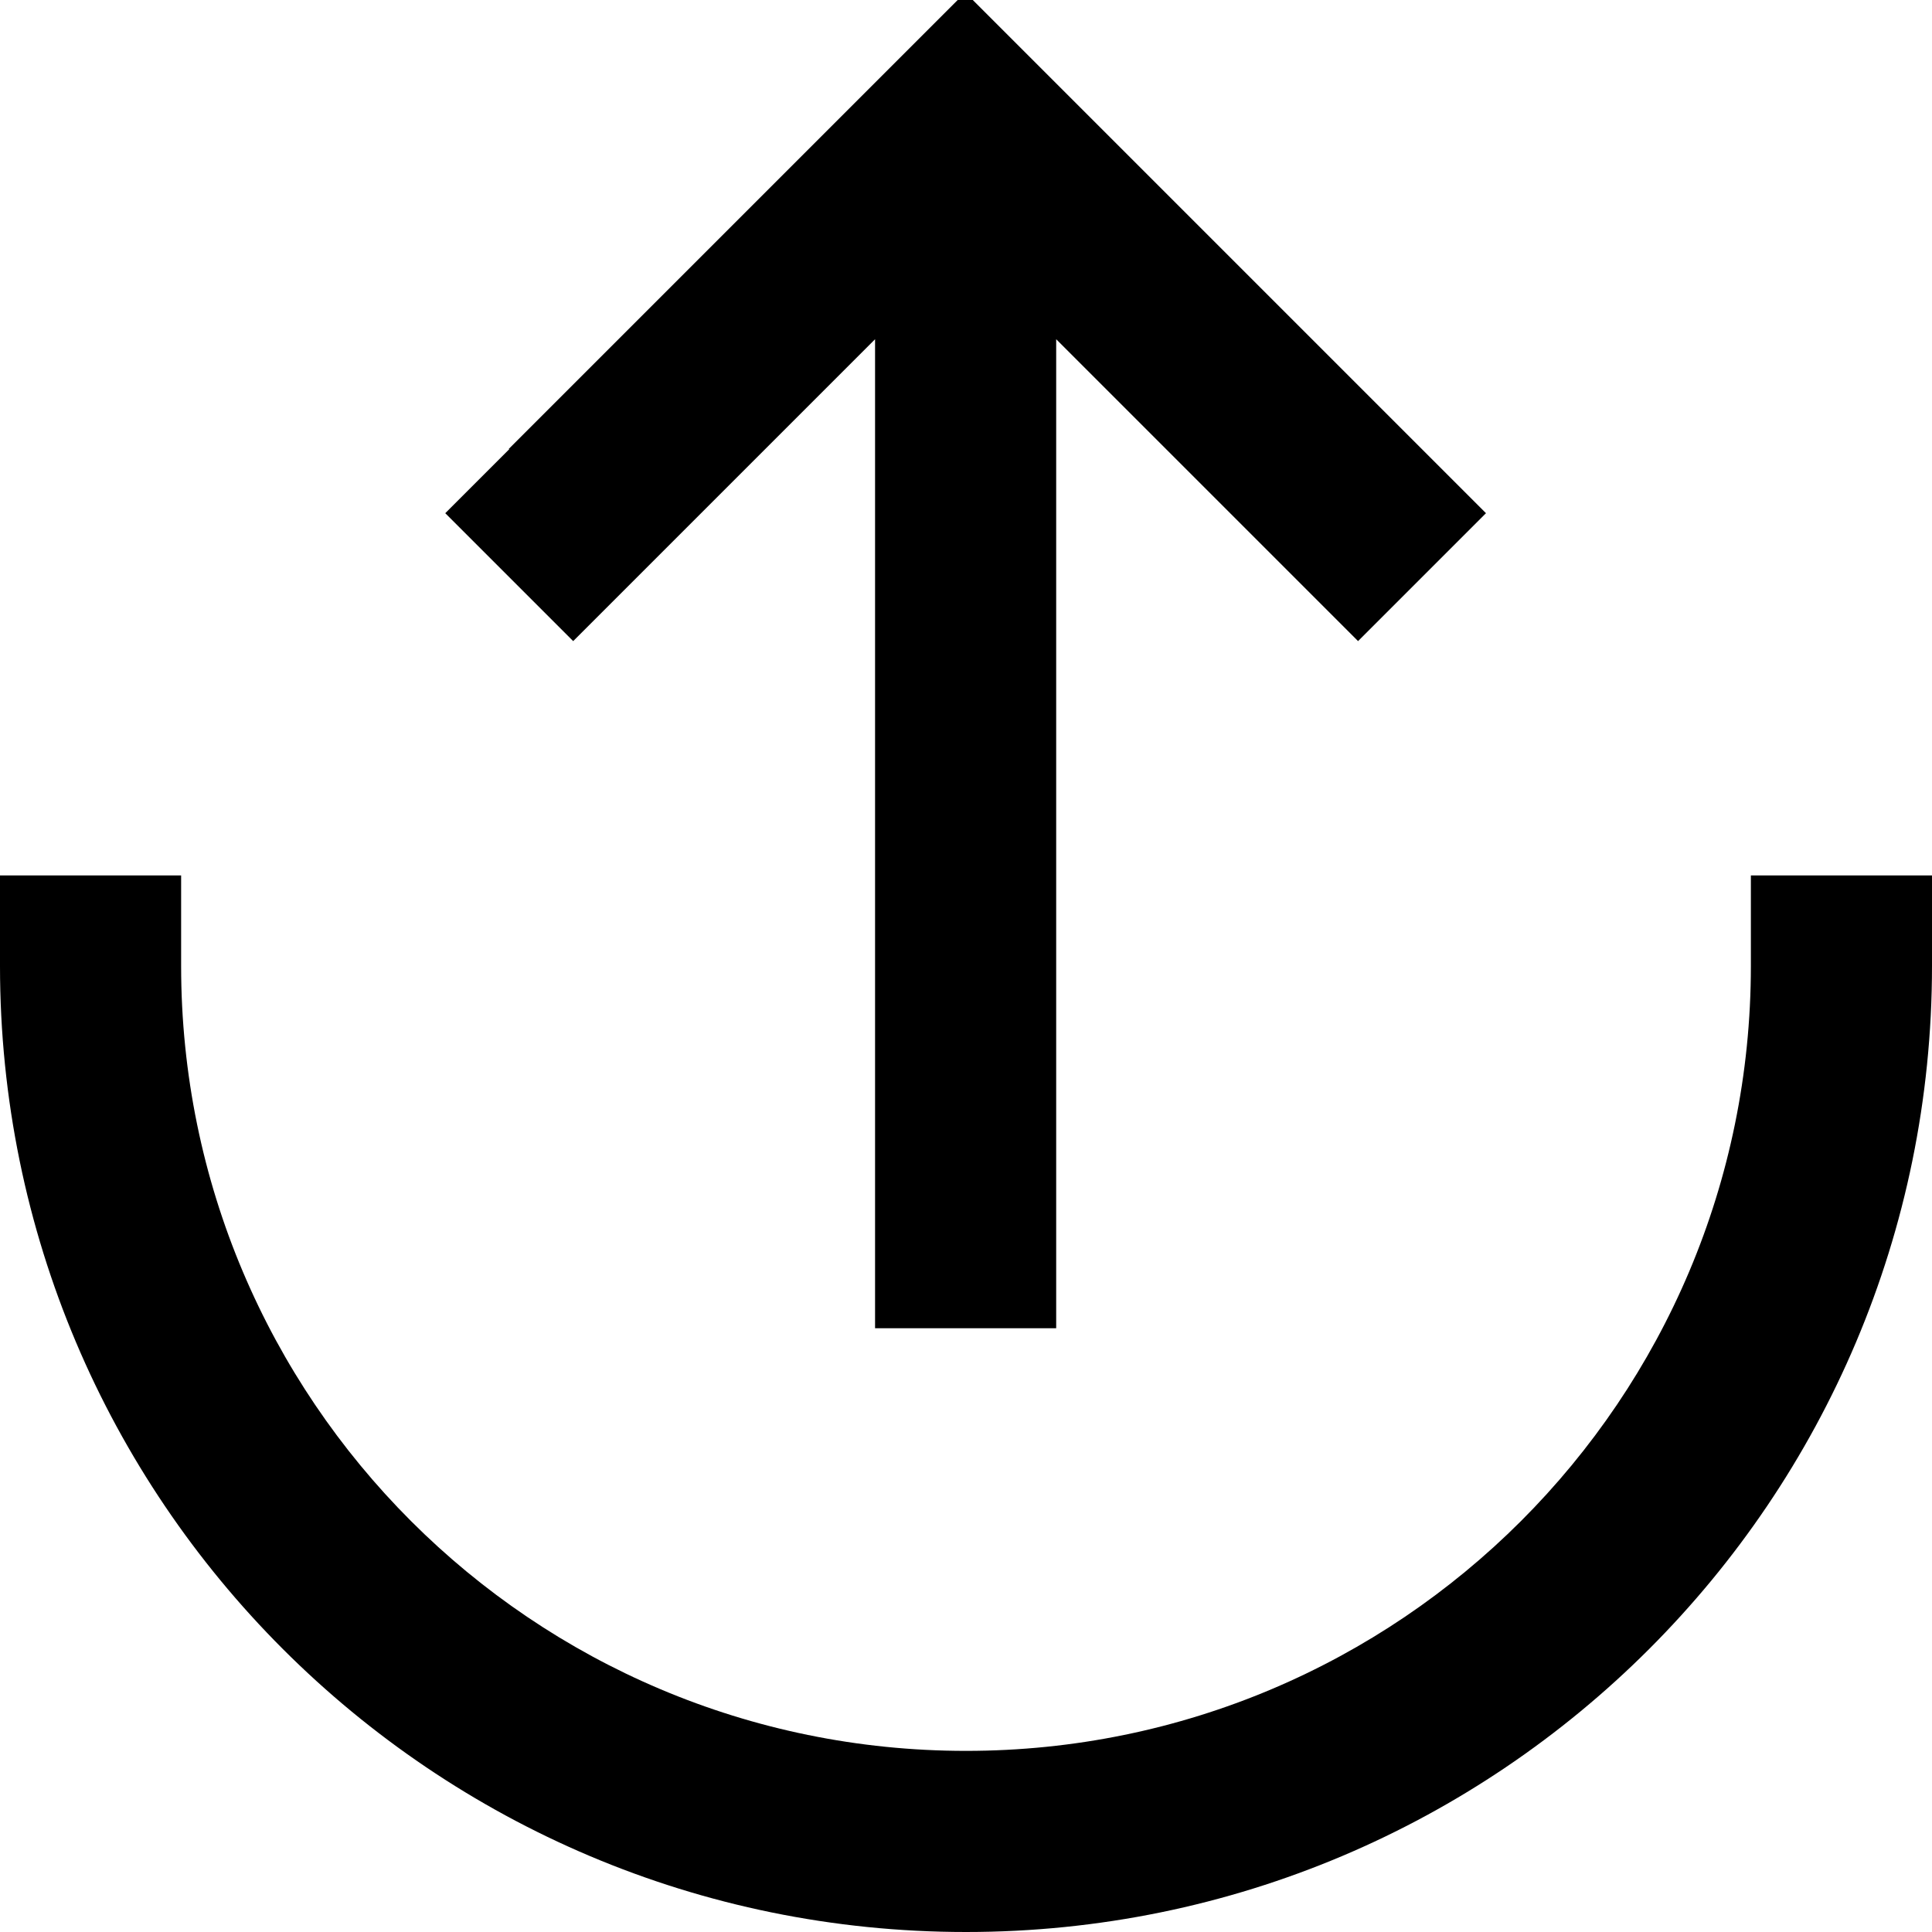 <svg xmlns="http://www.w3.org/2000/svg" viewBox="0 0 512 512"><!--! Font Awesome Pro 7.0.1 by @fontawesome - https://fontawesome.com License - https://fontawesome.com/license (Commercial License) Copyright 2025 Fonticons, Inc. --><path style="fill:currentColor;opacity:.4" d=""/><path style="fill:currentColor;opacity:1" d="M135 119l-17 17 33.9 33.9c3.6-3.6 30.3-30.3 80-80l0 262.1 48 0 0-262.1c49.7 49.7 76.4 76.4 80 80l33.9-33.9-17-17-104-104-17-17-17 17-104 104zM256 464C141.1 464 48 370.9 48 256l0-24-48 0 0 24C0 397.4 114.6 512 256 512S512 397.4 512 256l0-24-48 0 0 24c0 114.9-93.1 208-208 208z"/></svg>